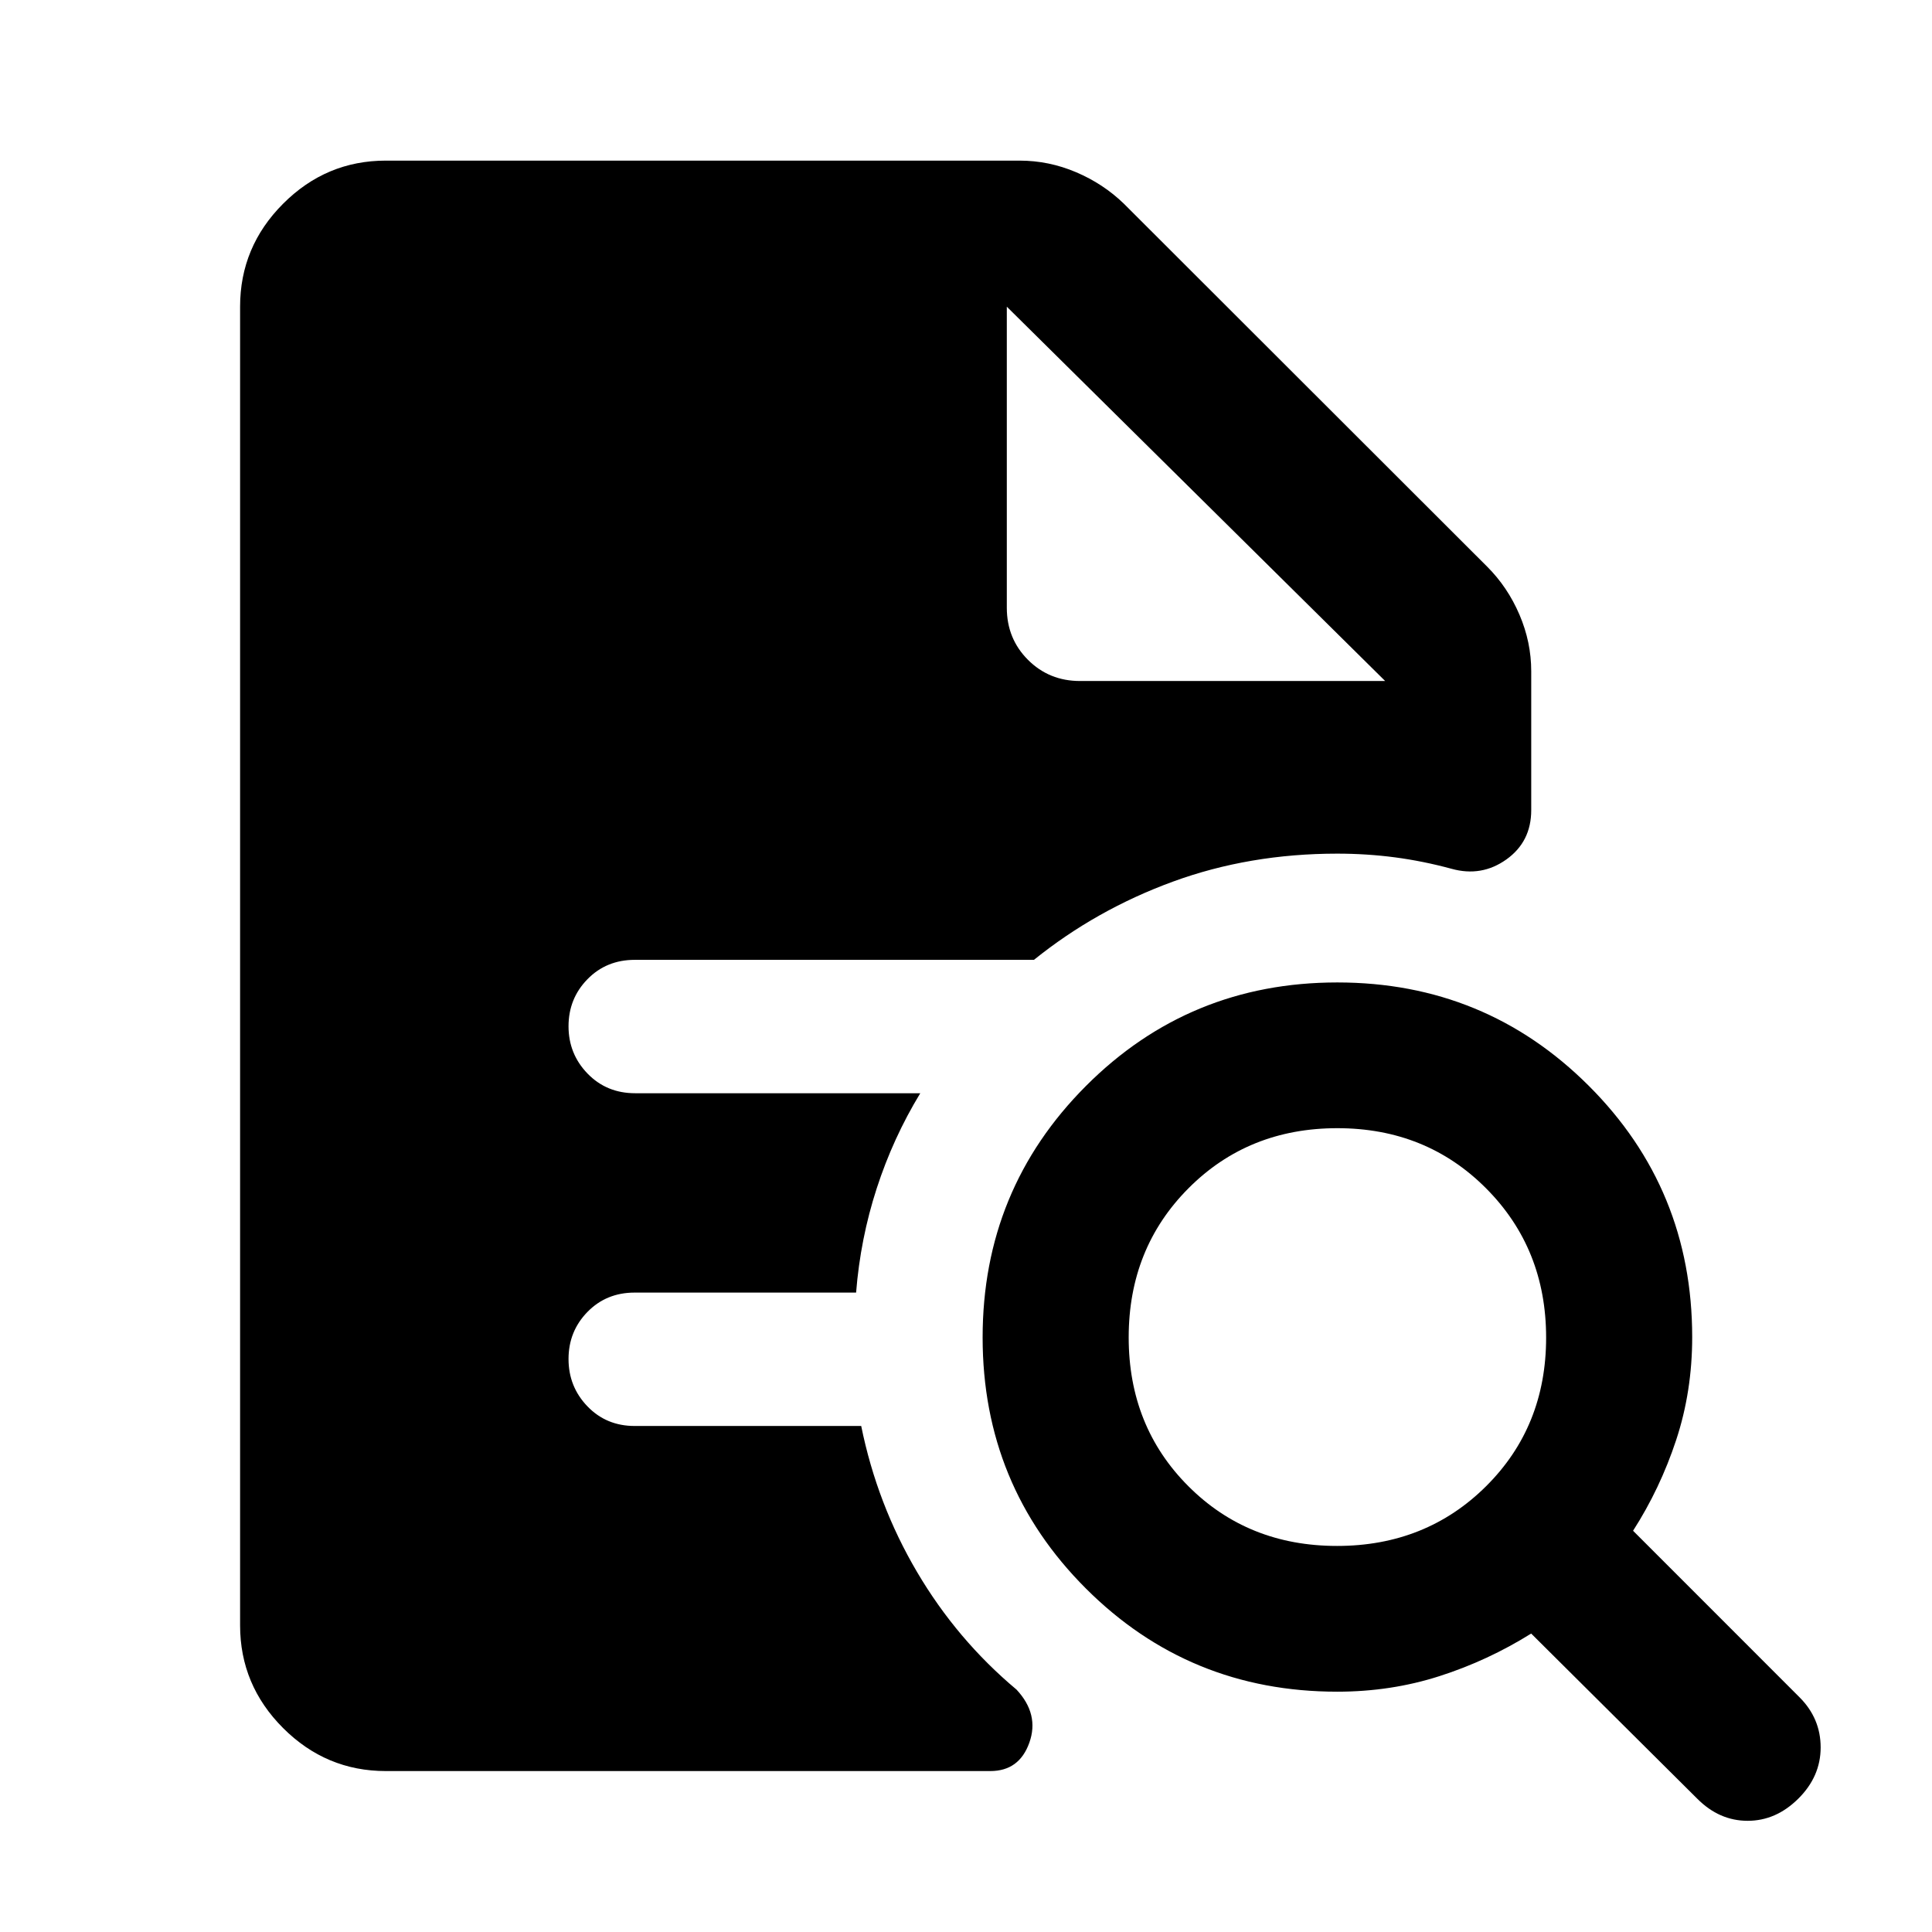 <svg xmlns="http://www.w3.org/2000/svg" height="40" viewBox="0 -960 960 960" width="40"><path d="M664.35-191.83q44.21 0 74.06-29.65t29.85-73.86q0-44.21-29.79-74.14-29.78-29.93-73.95-29.93-44.23 0-73.96 29.85-29.72 29.84-29.72 74.1 0 44.26 29.65 73.94 29.65 29.69 73.86 29.69ZM893.58-66.27q-11.09 11.02-25.18 11.02-14.1 0-25.04-10.98l-82.53-82.07q-21.49 13.44-45.57 21.16-24.08 7.73-50.8 7.73-73.57 0-124.88-51.27-51.32-51.26-51.32-124.76t51.33-124.94q51.33-51.45 124.91-51.45 73.52 0 124.93 51.33 51.41 51.33 51.41 124.92 0 27-7.97 51.13-7.97 24.13-21.41 45.07l82.75 82.78q10.46 10.48 10.46 24.89 0 14.42-11.09 25.44Zm-701.86-13.7q-29.68 0-51.05-21.37-21.37-21.37-21.37-51.05v-655.22q0-29.75 21.37-51.16 21.37-21.42 51.05-21.42h314.91q14.56 0 28.08 5.76 13.52 5.76 23.7 15.61l180.58 180.41q10.18 10.18 16.02 23.84 5.85 13.66 5.85 28.11v69q0 15.7-12.34 24.51-12.33 8.8-27.27 4.64-14.12-3.83-28.14-5.68-14.02-1.84-28.65-1.84-43.67 0-81.74 13.94-38.07 13.95-68.95 38.83H315.43q-14.13 0-23.53 9.63-9.4 9.62-9.4 23.38t9.46 23.52q9.46 9.75 23.63 9.75h141.69q-13.5 22.2-21.62 47.2-8.13 25-10.27 51.86H315.35q-14.07 0-23.46 9.62-9.39 9.63-9.39 23.38 0 13.76 9.39 23.52t23.46 9.76h112.58q7.89 38.85 27.72 72.51 19.83 33.67 49.46 58.49 11.39 12.22 6.37 26.35-5.01 14.12-19.39 14.12H191.72Zm308.56-727.64v149.62q0 15.34 10.52 25.86t25.85 10.52h151.63l-188-186 188 186-188-186Z"/></svg>